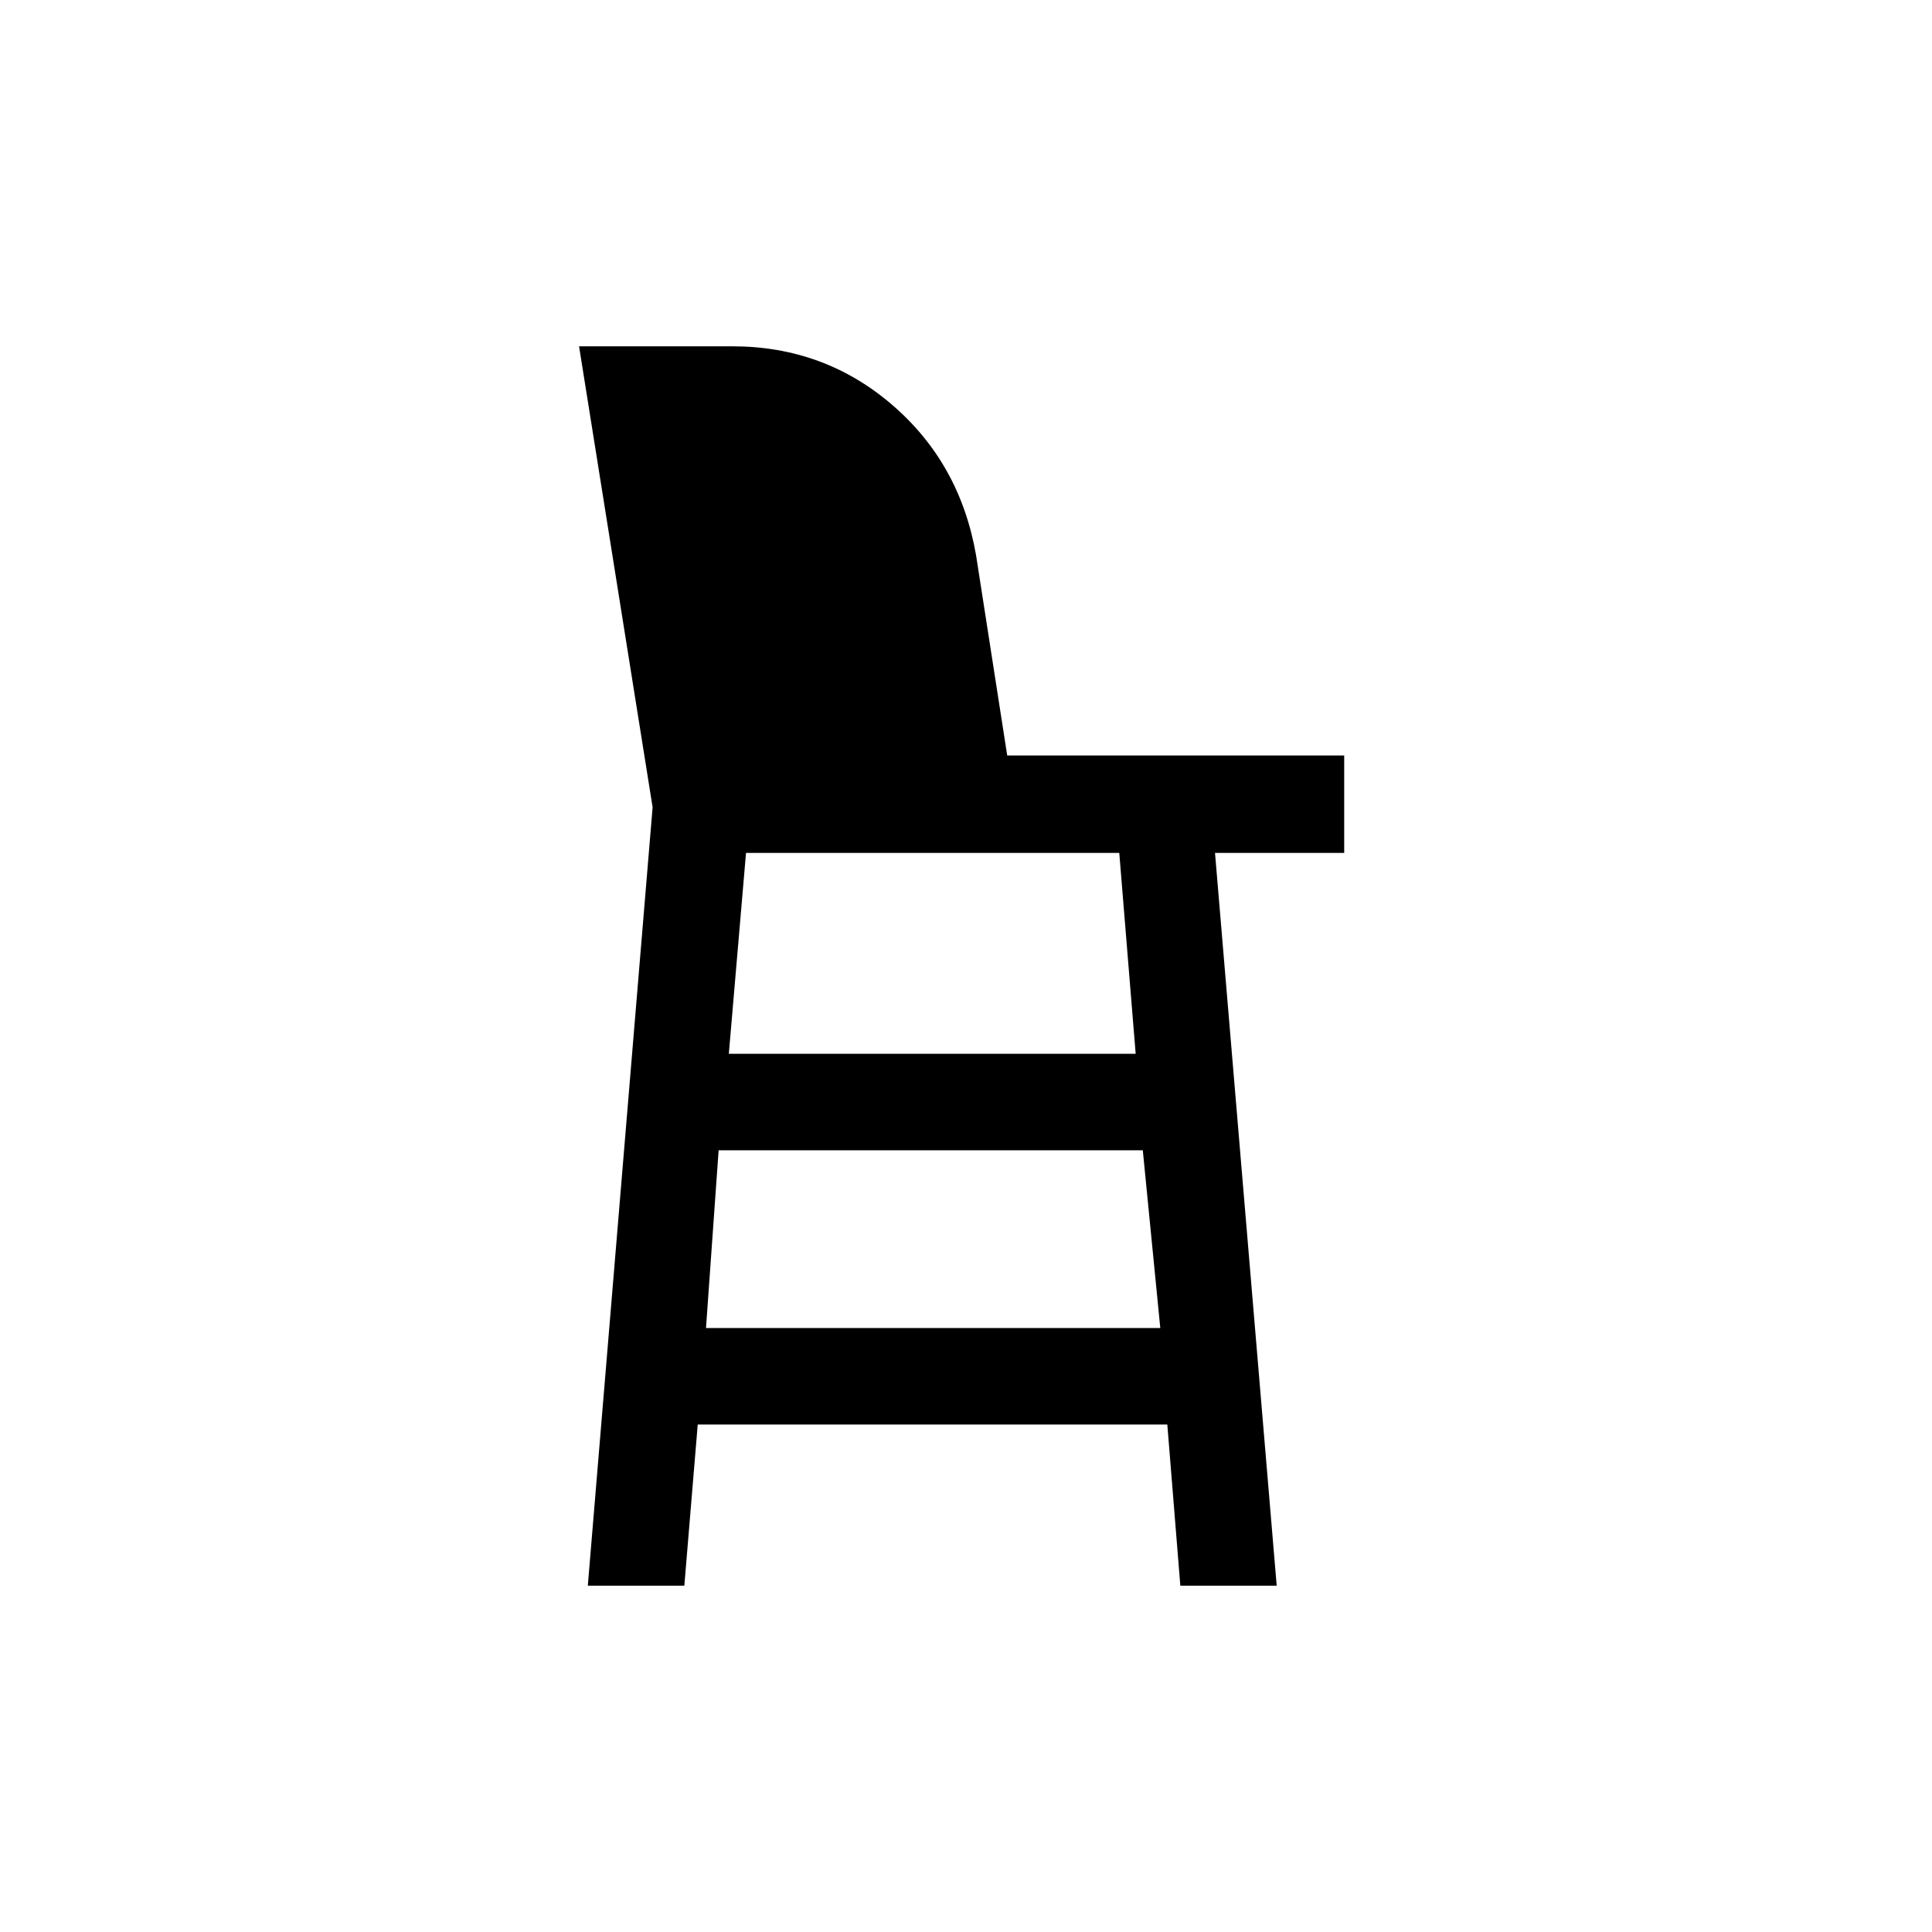 <svg xmlns="http://www.w3.org/2000/svg" height="20" viewBox="0 -960 960 960" width="20"><path d="m292.08-172.08 32.2-386.8-36.55-229.04h76.18q45.55 0 79.36 29.05 33.8 29.05 41.74 74.83l15.47 99.43h167.44v48.42h-64.19l30.65 364.11H586.5l-6.47-80.08H346.7l-6.66 80.08h-47.96Zm58.73-128.04h225.73l-8.69-88.3H357.08l-6.27 88.3Zm11.34-136.26h202.16l-8.15-99.81H370.69l-8.54 99.81Z"/></svg>